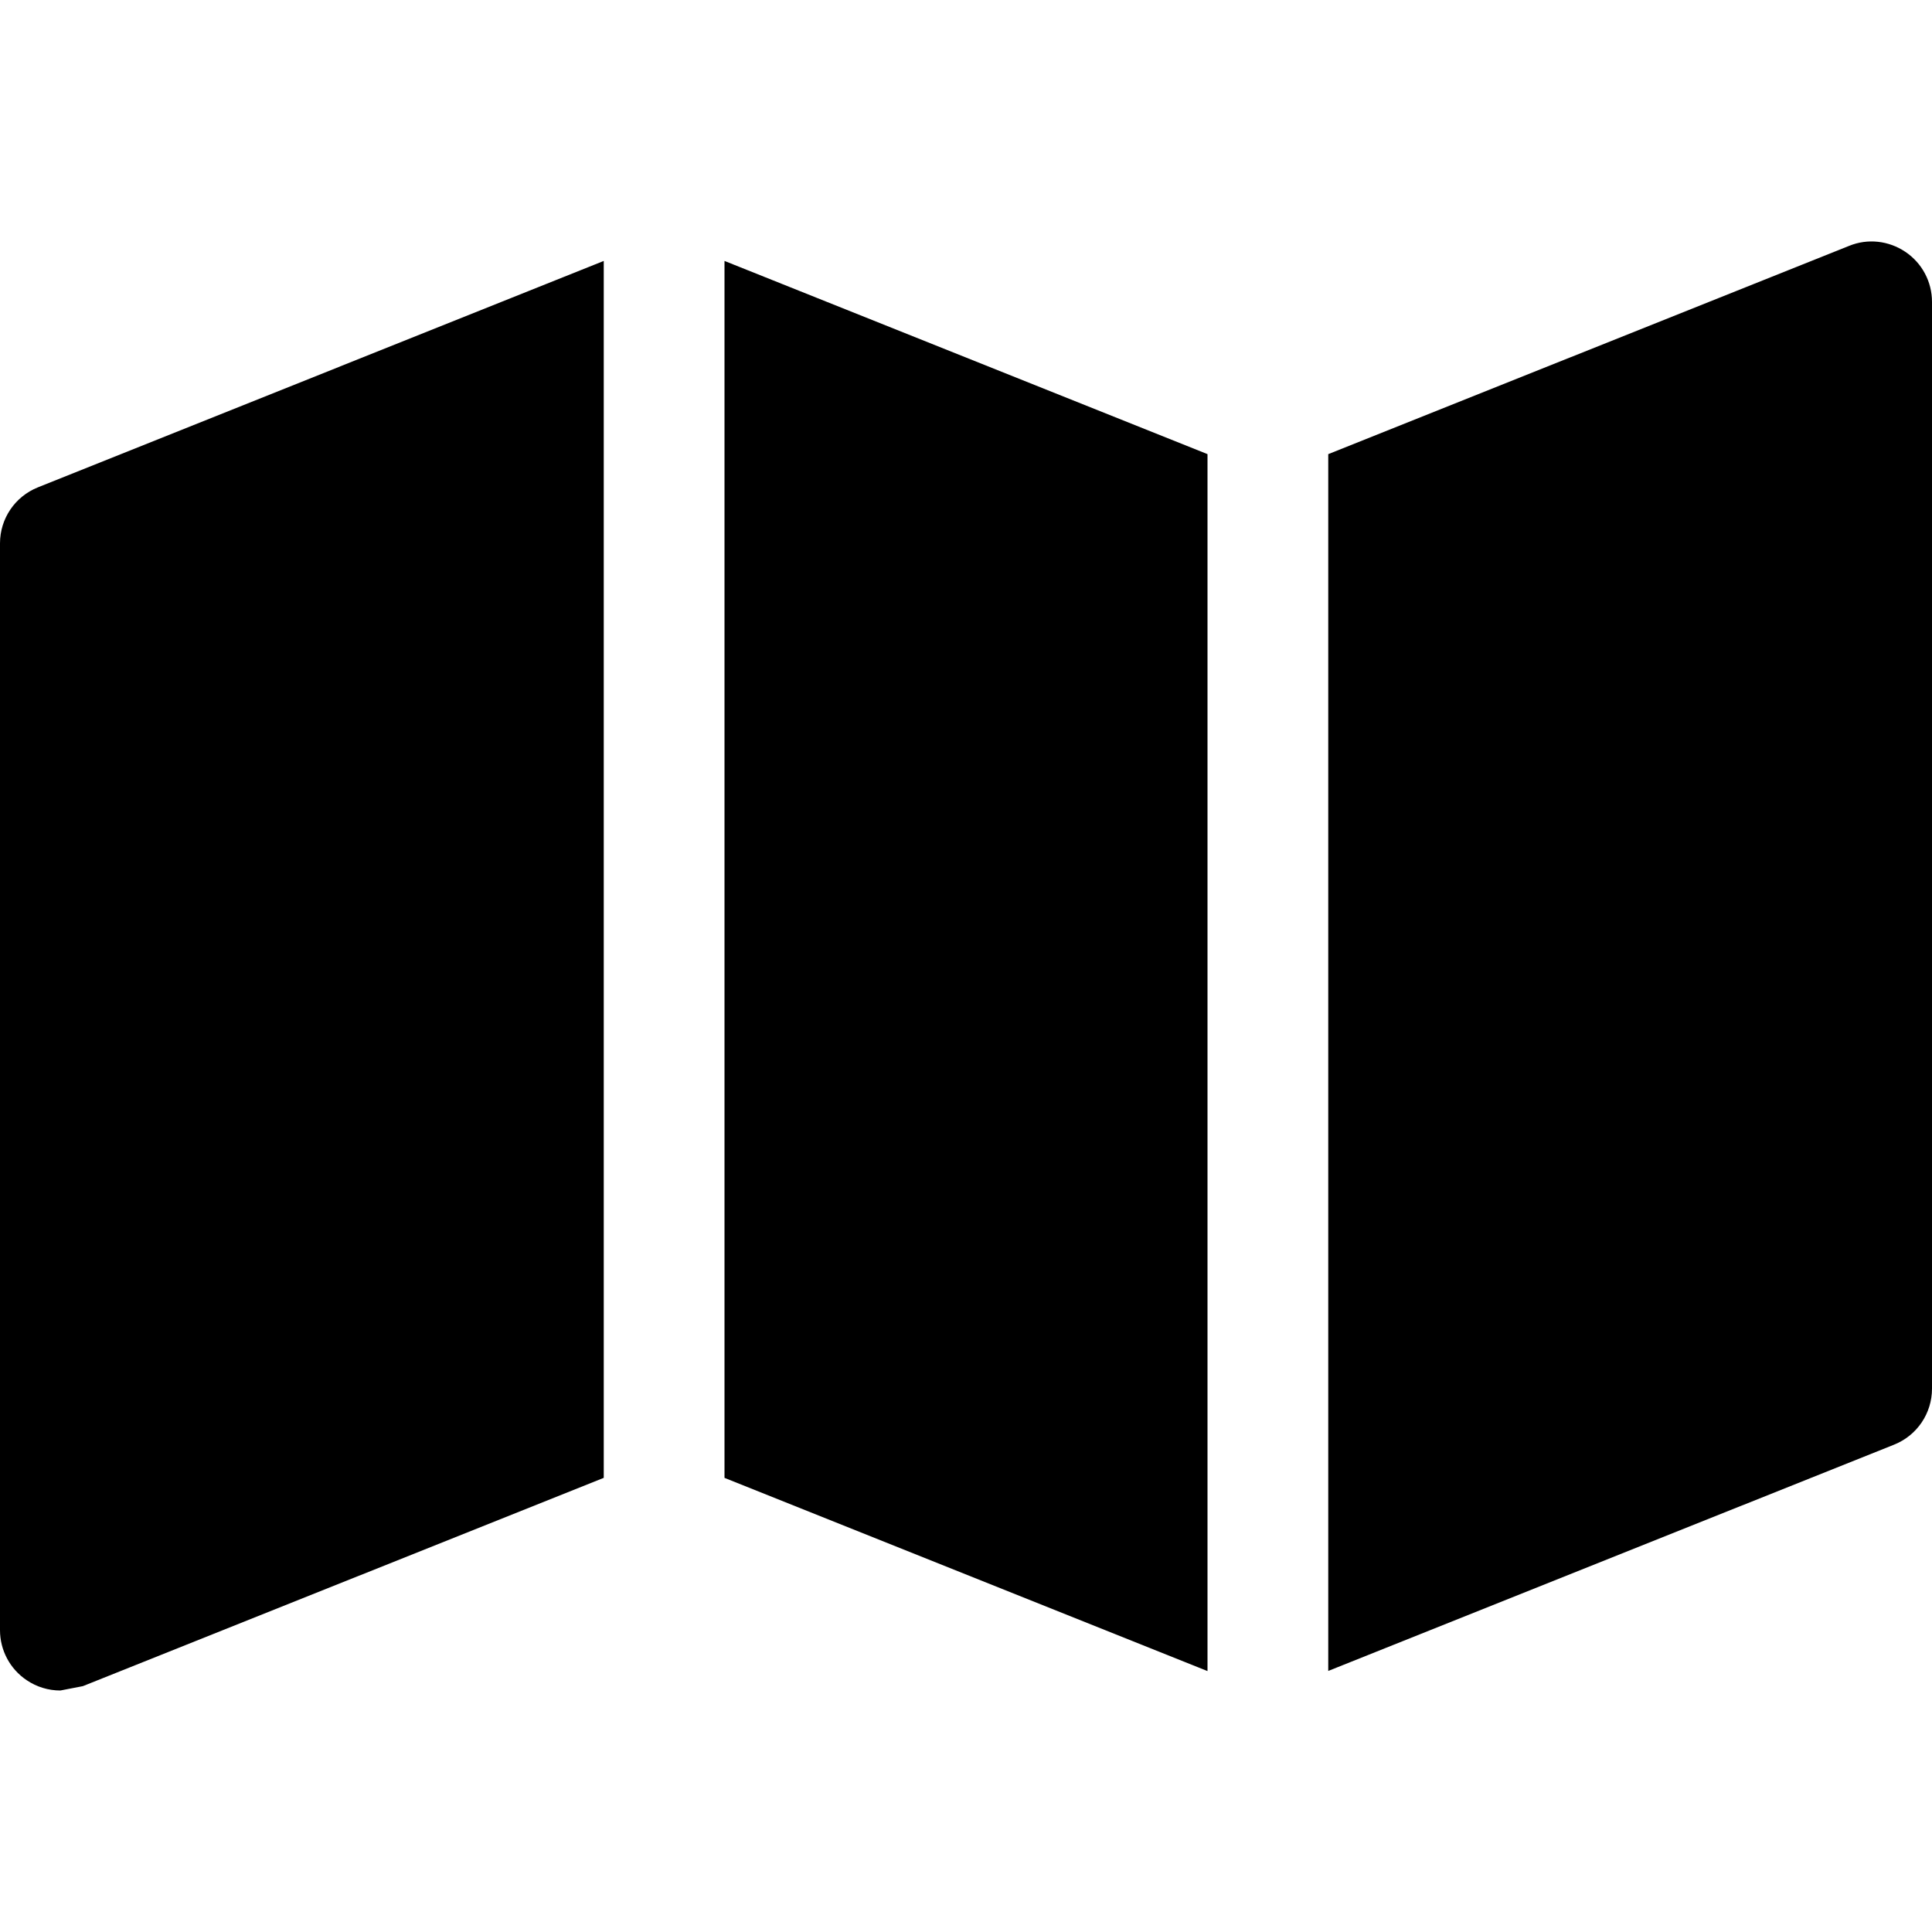 <svg version="1.1" xmlns="http://www.w3.org/2000/svg" width="16" height="16" viewBox="0 0 16 16">
<title>map</title>
<path d="M15.78 2.086c-0.138-0.093-0.312-0.113-0.466-0.050l-4.314 1.725v10.077l4.686-1.874c0.19-0.076 0.314-0.259 0.314-0.464v-9c0-0.166-0.082-0.321-0.22-0.414zM6 12.239l4 1.6v-10.078l-4-1.6zM0 4.5v9c0 0.166 0.082 0.321 0.22 0.414 0.084 0.057 0.181 0.086 0.28 0.086l0.186-0.036 4.314-1.725v-10.078l-4.686 1.875c-0.19 0.076-0.314 0.259-0.314 0.464z"></path>
</svg>
